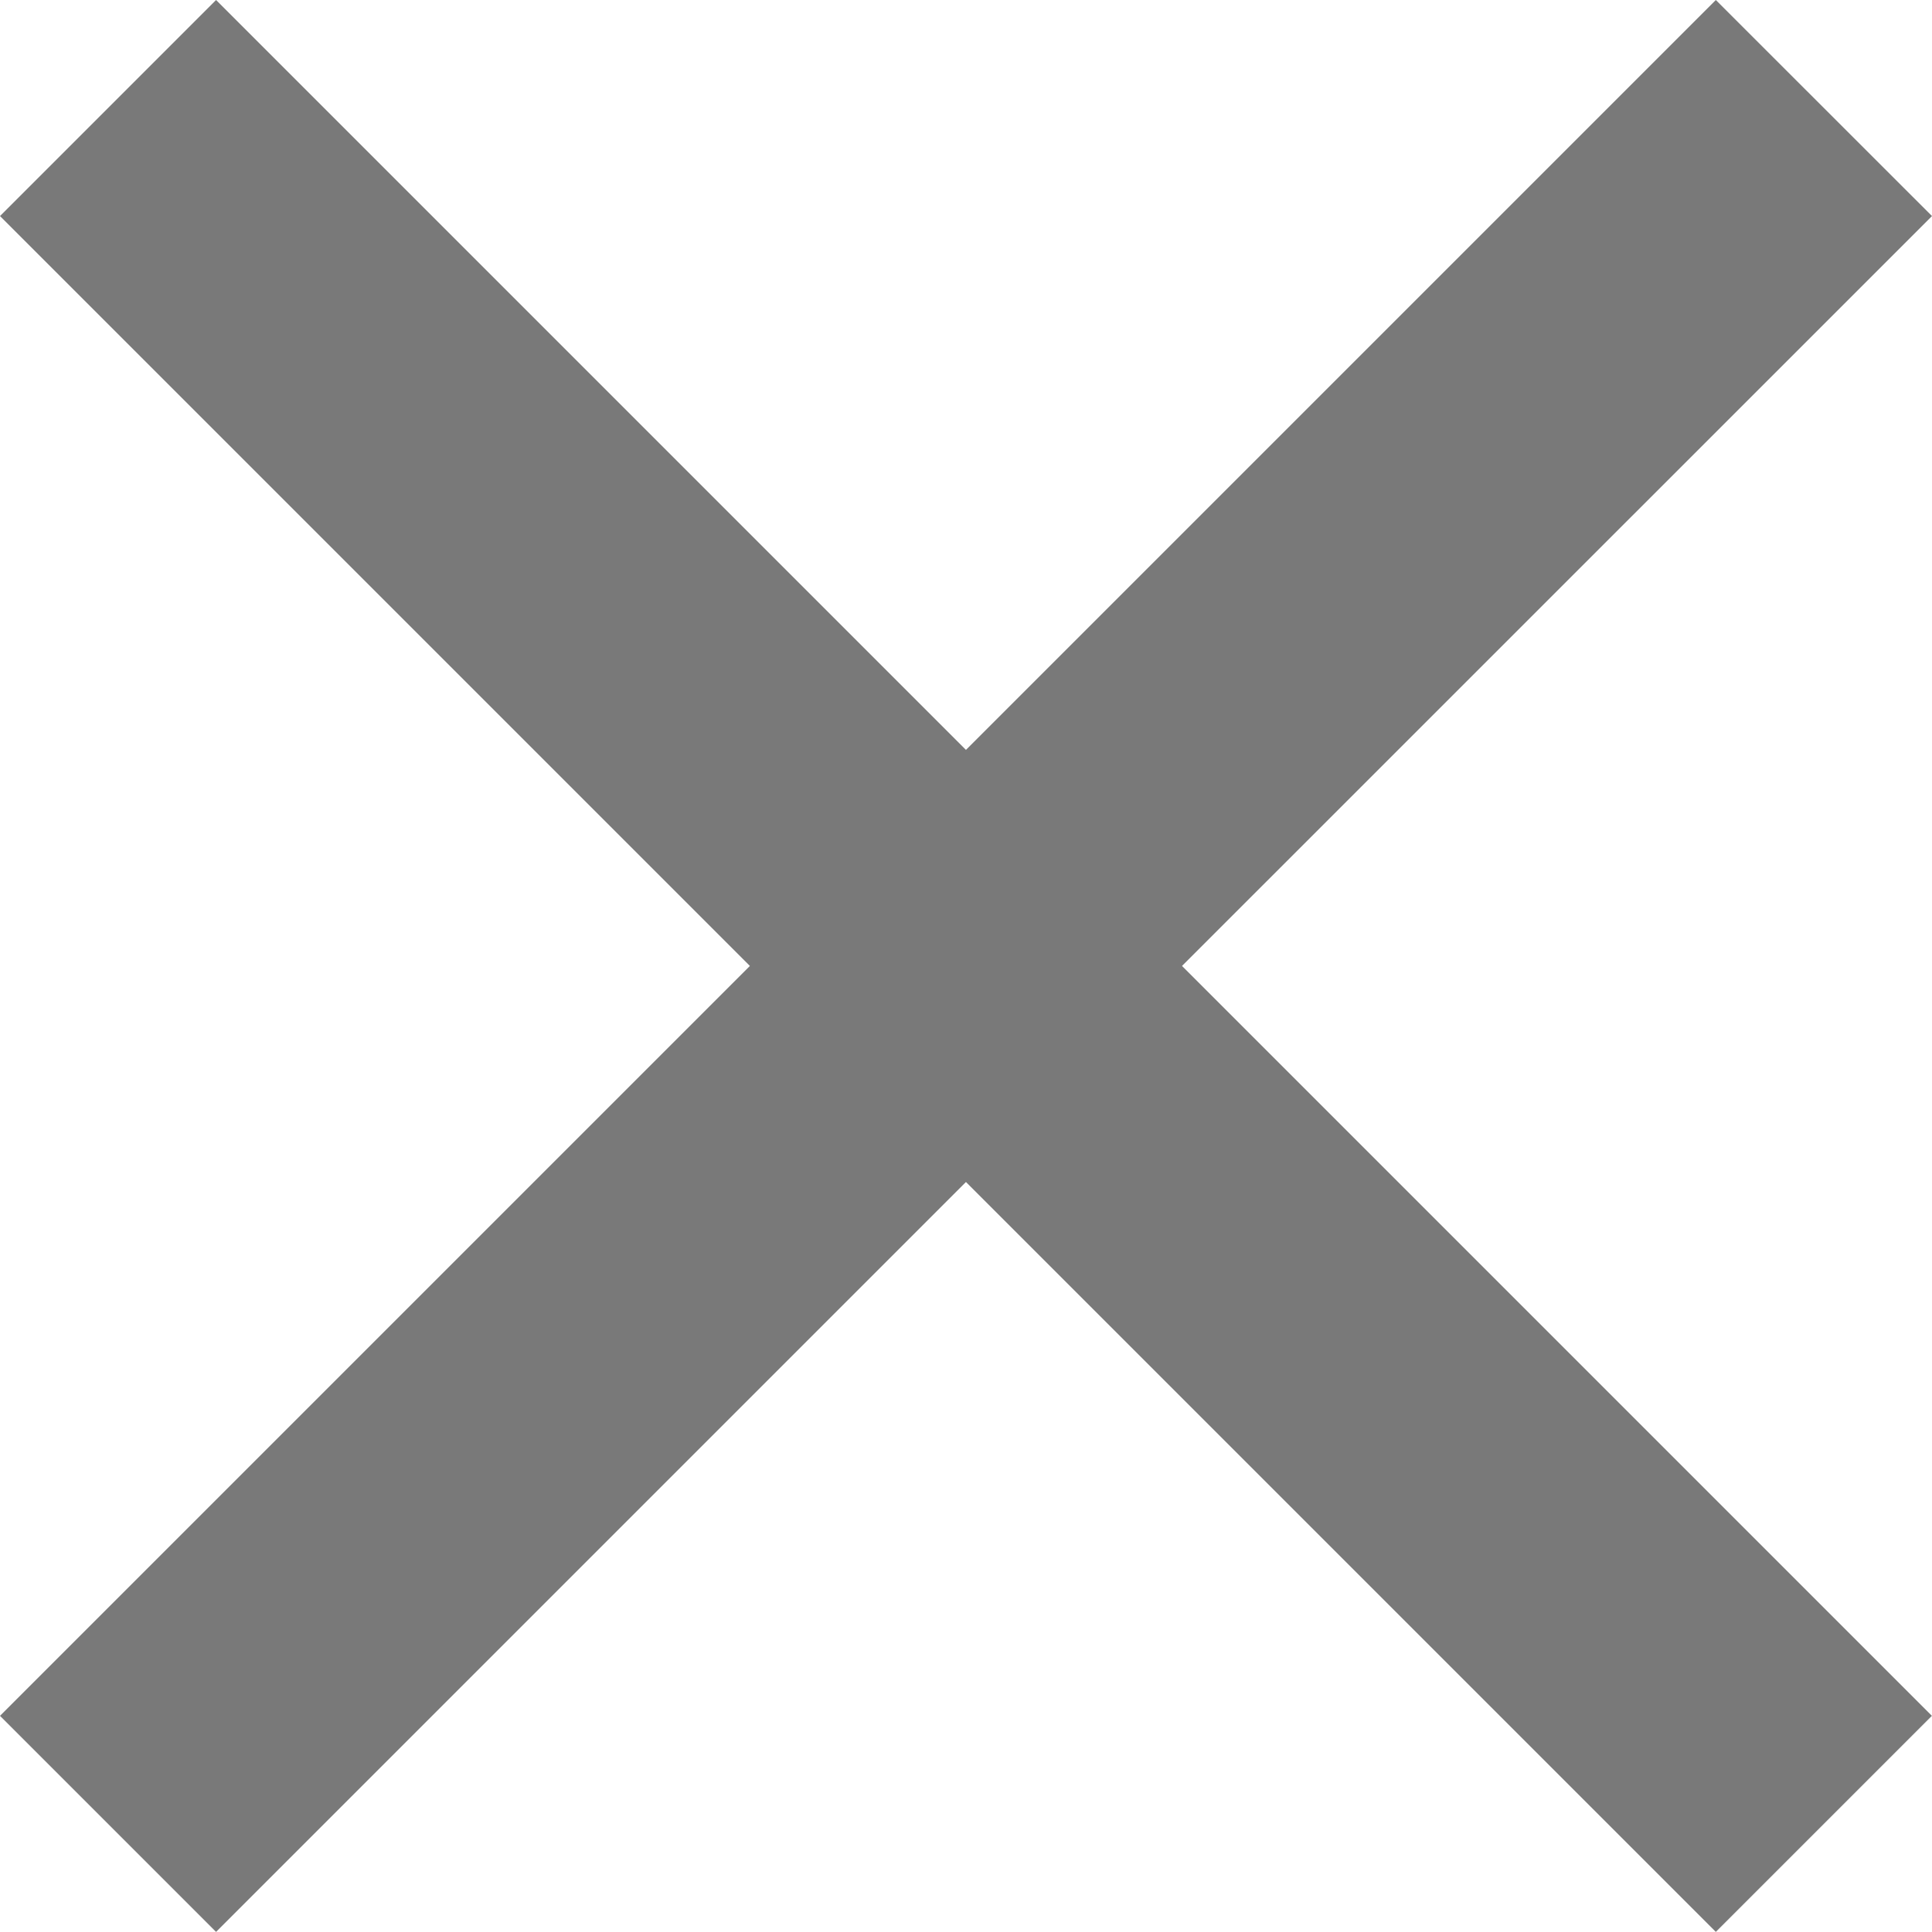 <svg xmlns="http://www.w3.org/2000/svg" width="18.089" height="18.089" viewBox="0 0 18.089 18.089">
  <path id="layer1" d="M31.089,15.023,29.065,13l-7.021,7.021L15.023,13,13,15.023l7.021,7.021L13,29.065l2.023,2.023,7.021-7.021,7.021,7.021,2.023-2.023-7.021-7.021Z" transform="translate(-13 -13)" fill="#797979"/>
</svg>
